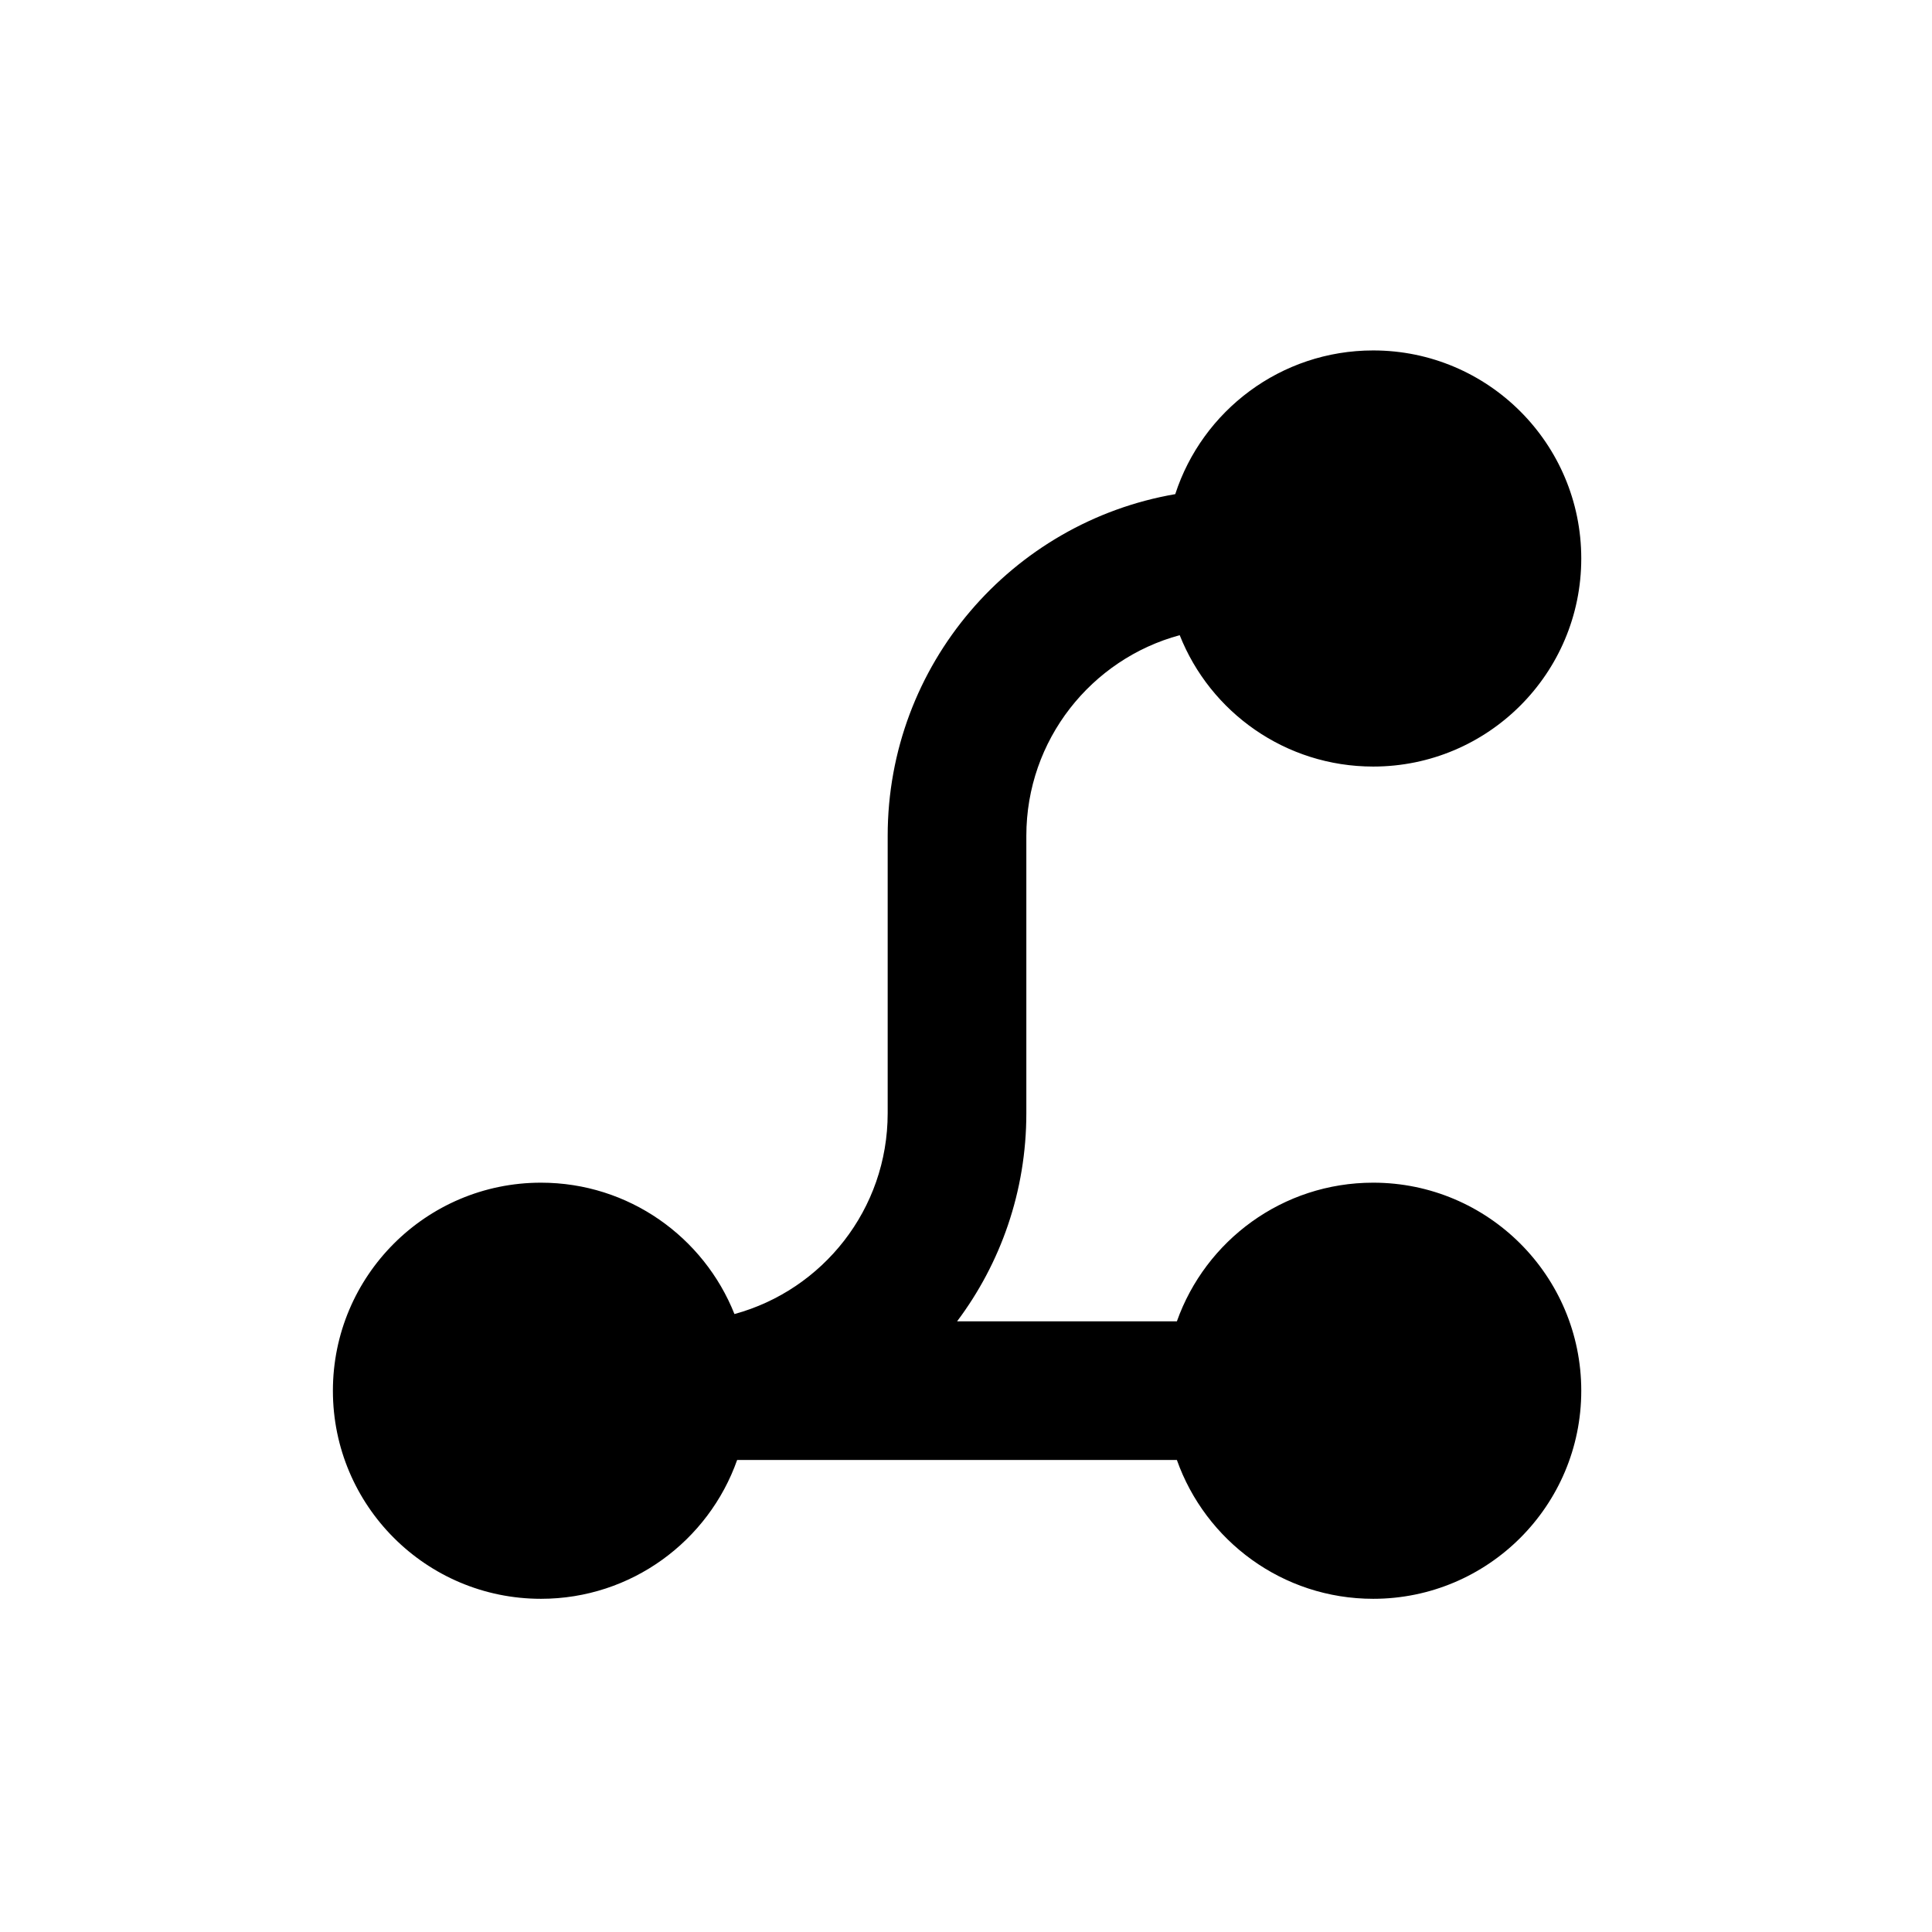 <svg width="13" height="13" viewBox="0 0 13 13" fill="none"
    xmlns="http://www.w3.org/2000/svg">
    <path d="M4.942 8.842C5.536 8.68 5.973 8.137 5.973 7.491L5.973 5.624C5.973 4.472 6.809 3.514 7.908 3.325C8.09 2.764 8.618 2.358 9.24 2.358C10.013 2.358 10.64 2.985 10.64 3.758C10.64 4.531 10.013 5.158 9.24 5.158C8.649 5.158 8.143 4.792 7.938 4.274C7.343 4.435 6.906 4.979 6.906 5.624L6.906 7.491C6.906 8.016 6.733 8.501 6.44 8.891L7.919 8.891C8.112 8.347 8.63 7.958 9.24 7.958C10.013 7.958 10.64 8.585 10.64 9.358C10.64 10.131 10.013 10.758 9.24 10.758C8.63 10.758 8.112 10.368 7.919 9.824L4.96 9.824C4.768 10.368 4.249 10.758 3.64 10.758C2.867 10.758 2.24 10.131 2.24 9.358C2.24 8.585 2.867 7.958 3.64 7.958C4.231 7.958 4.736 8.324 4.942 8.842Z" fill="black"/>
</svg>
    